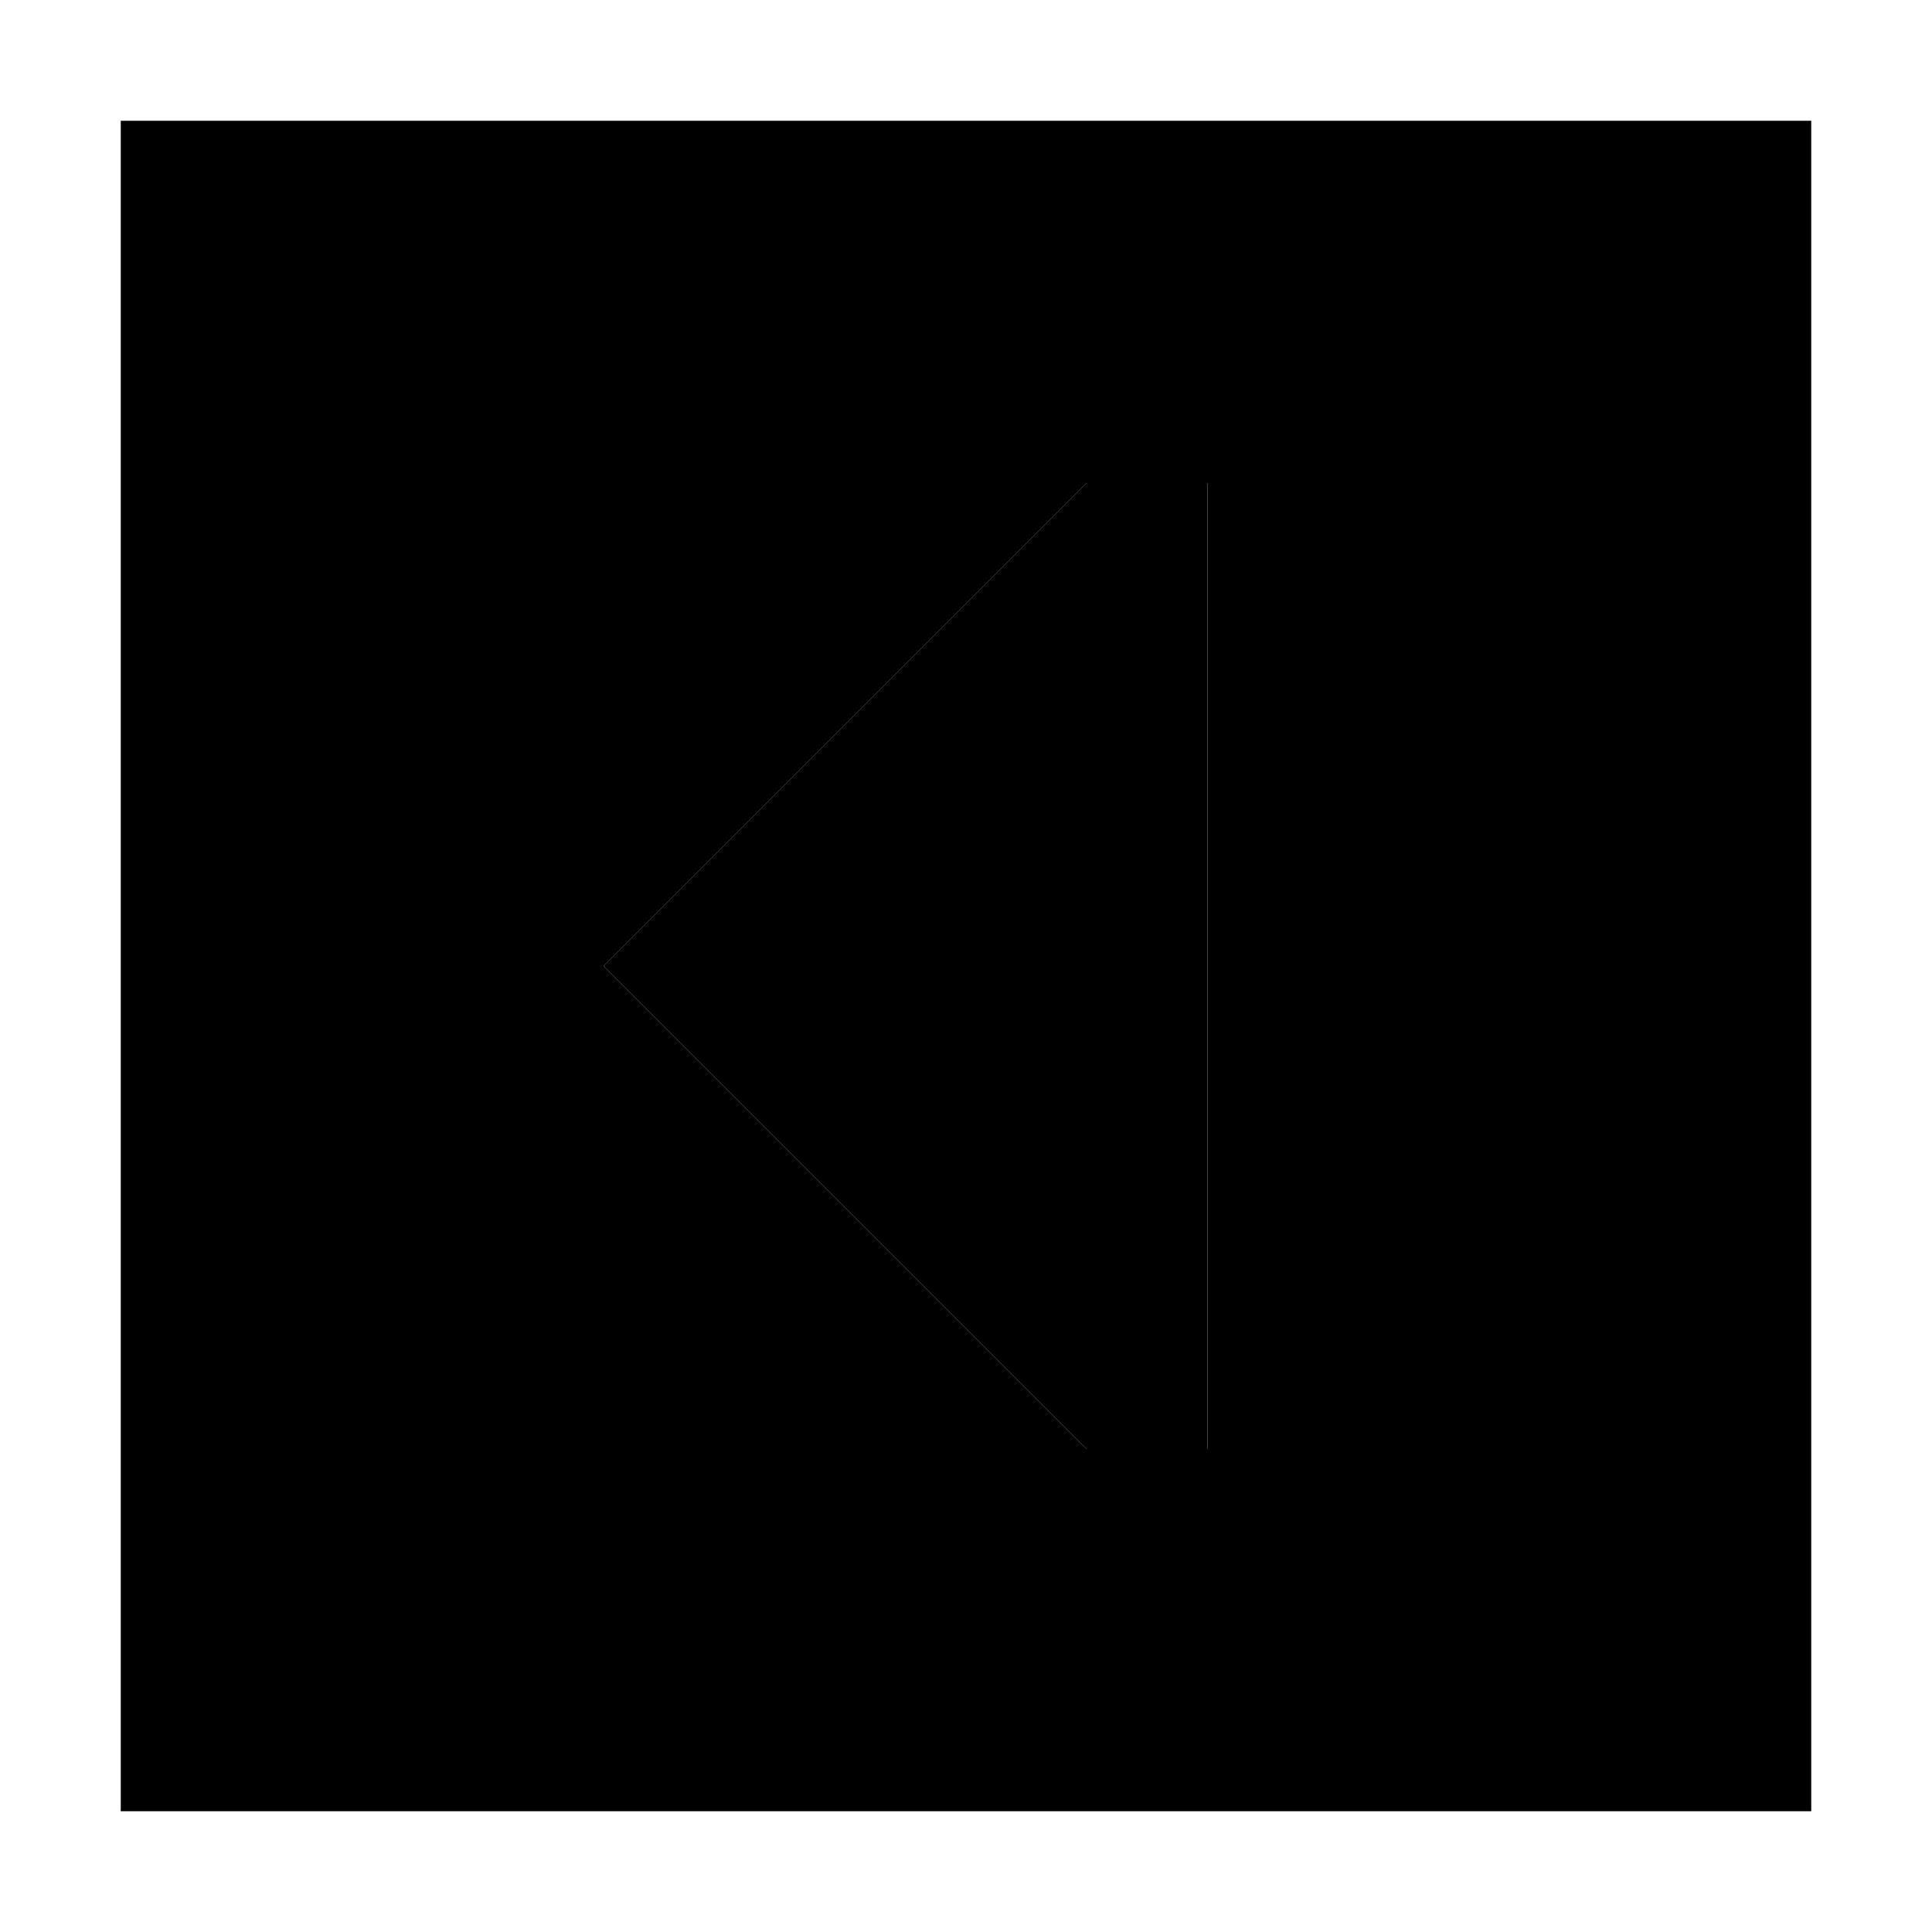<svg xmlns="http://www.w3.org/2000/svg" width="24" height="24" viewBox="0 0 448 512">
    <path class="pr-icon-duotone-secondary" d="M0 32l448 0 0 448L0 480 0 32zM128 256L256 384l32 0 0-256-32 0L128 256z"/>
    <path class="pr-icon-duotone-primary" d="M288 384l-32 0L128 256 256 128l32 0 0 256z"/>
</svg>